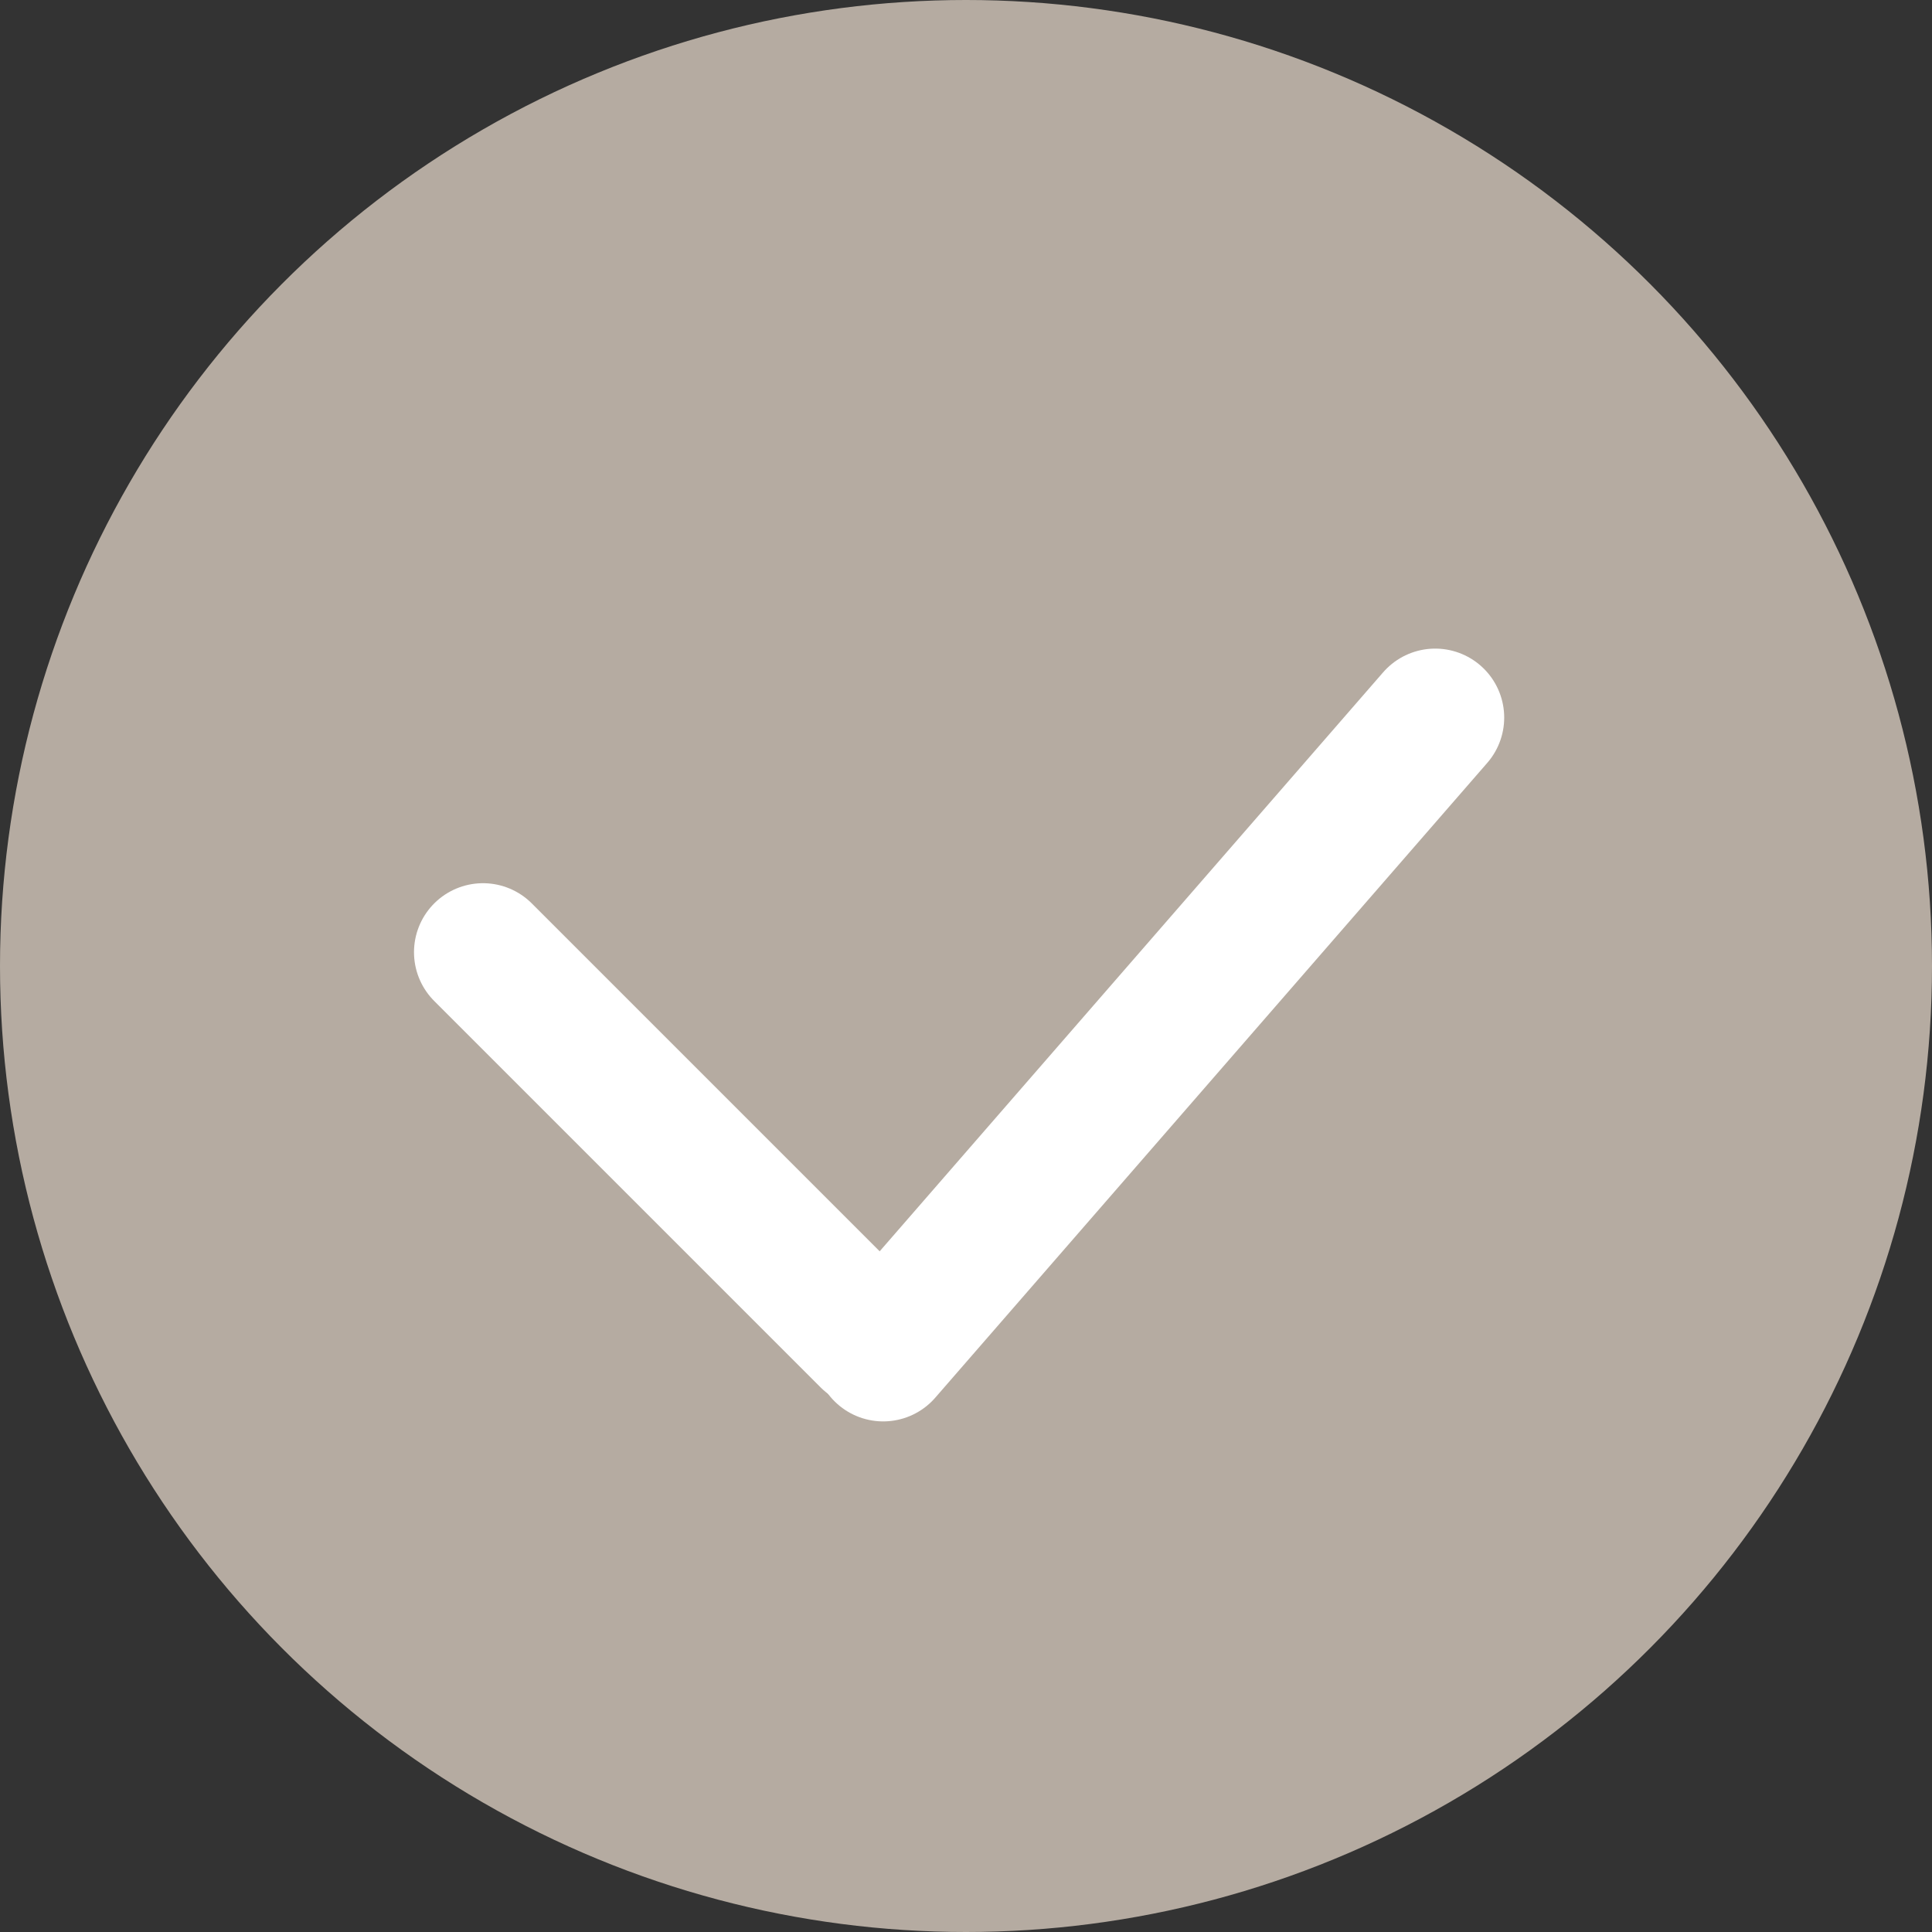 <?xml version="1.0" encoding="UTF-8"?>
<svg width="70px" height="70px" viewBox="0 0 70 70" version="1.1" xmlns="http://www.w3.org/2000/svg" xmlns:xlink="http://www.w3.org/1999/xlink">
    <rect x="0" y="0" width="70" height="70" fill="#333333" stroke="none"/>
    <!-- Generator: Sketch 59.1 (86144) - https://sketch.com -->
    <title>勾选中</title>
    <desc>Created with Sketch.</desc>
    <g id="页面-1" stroke="none" stroke-width="1" fill="none" fill-rule="evenodd">
        <g id="切图" transform="translate(-276, -1938)">
            <g id="莫兰迪" transform="translate(104, 908)">
                <g id="勾选中" transform="translate(172, 1030)">
                    <circle id="椭圆形" fill="#B5ABA1" cx="35" cy="35" r="35"></circle>
                    <line x1="17.5" y1="34.5" x2="31.5" y2="48.5" id="直线-2" stroke="#FFFFFF" stroke-width="5" stroke-linecap="round"></line>
                    <line x1="32" y1="49" x2="52" y2="26" id="直线-3" stroke="#FFFFFF" stroke-width="5" stroke-linecap="round"></line>
                </g>
            </g>
        </g>
    </g>
</svg>
